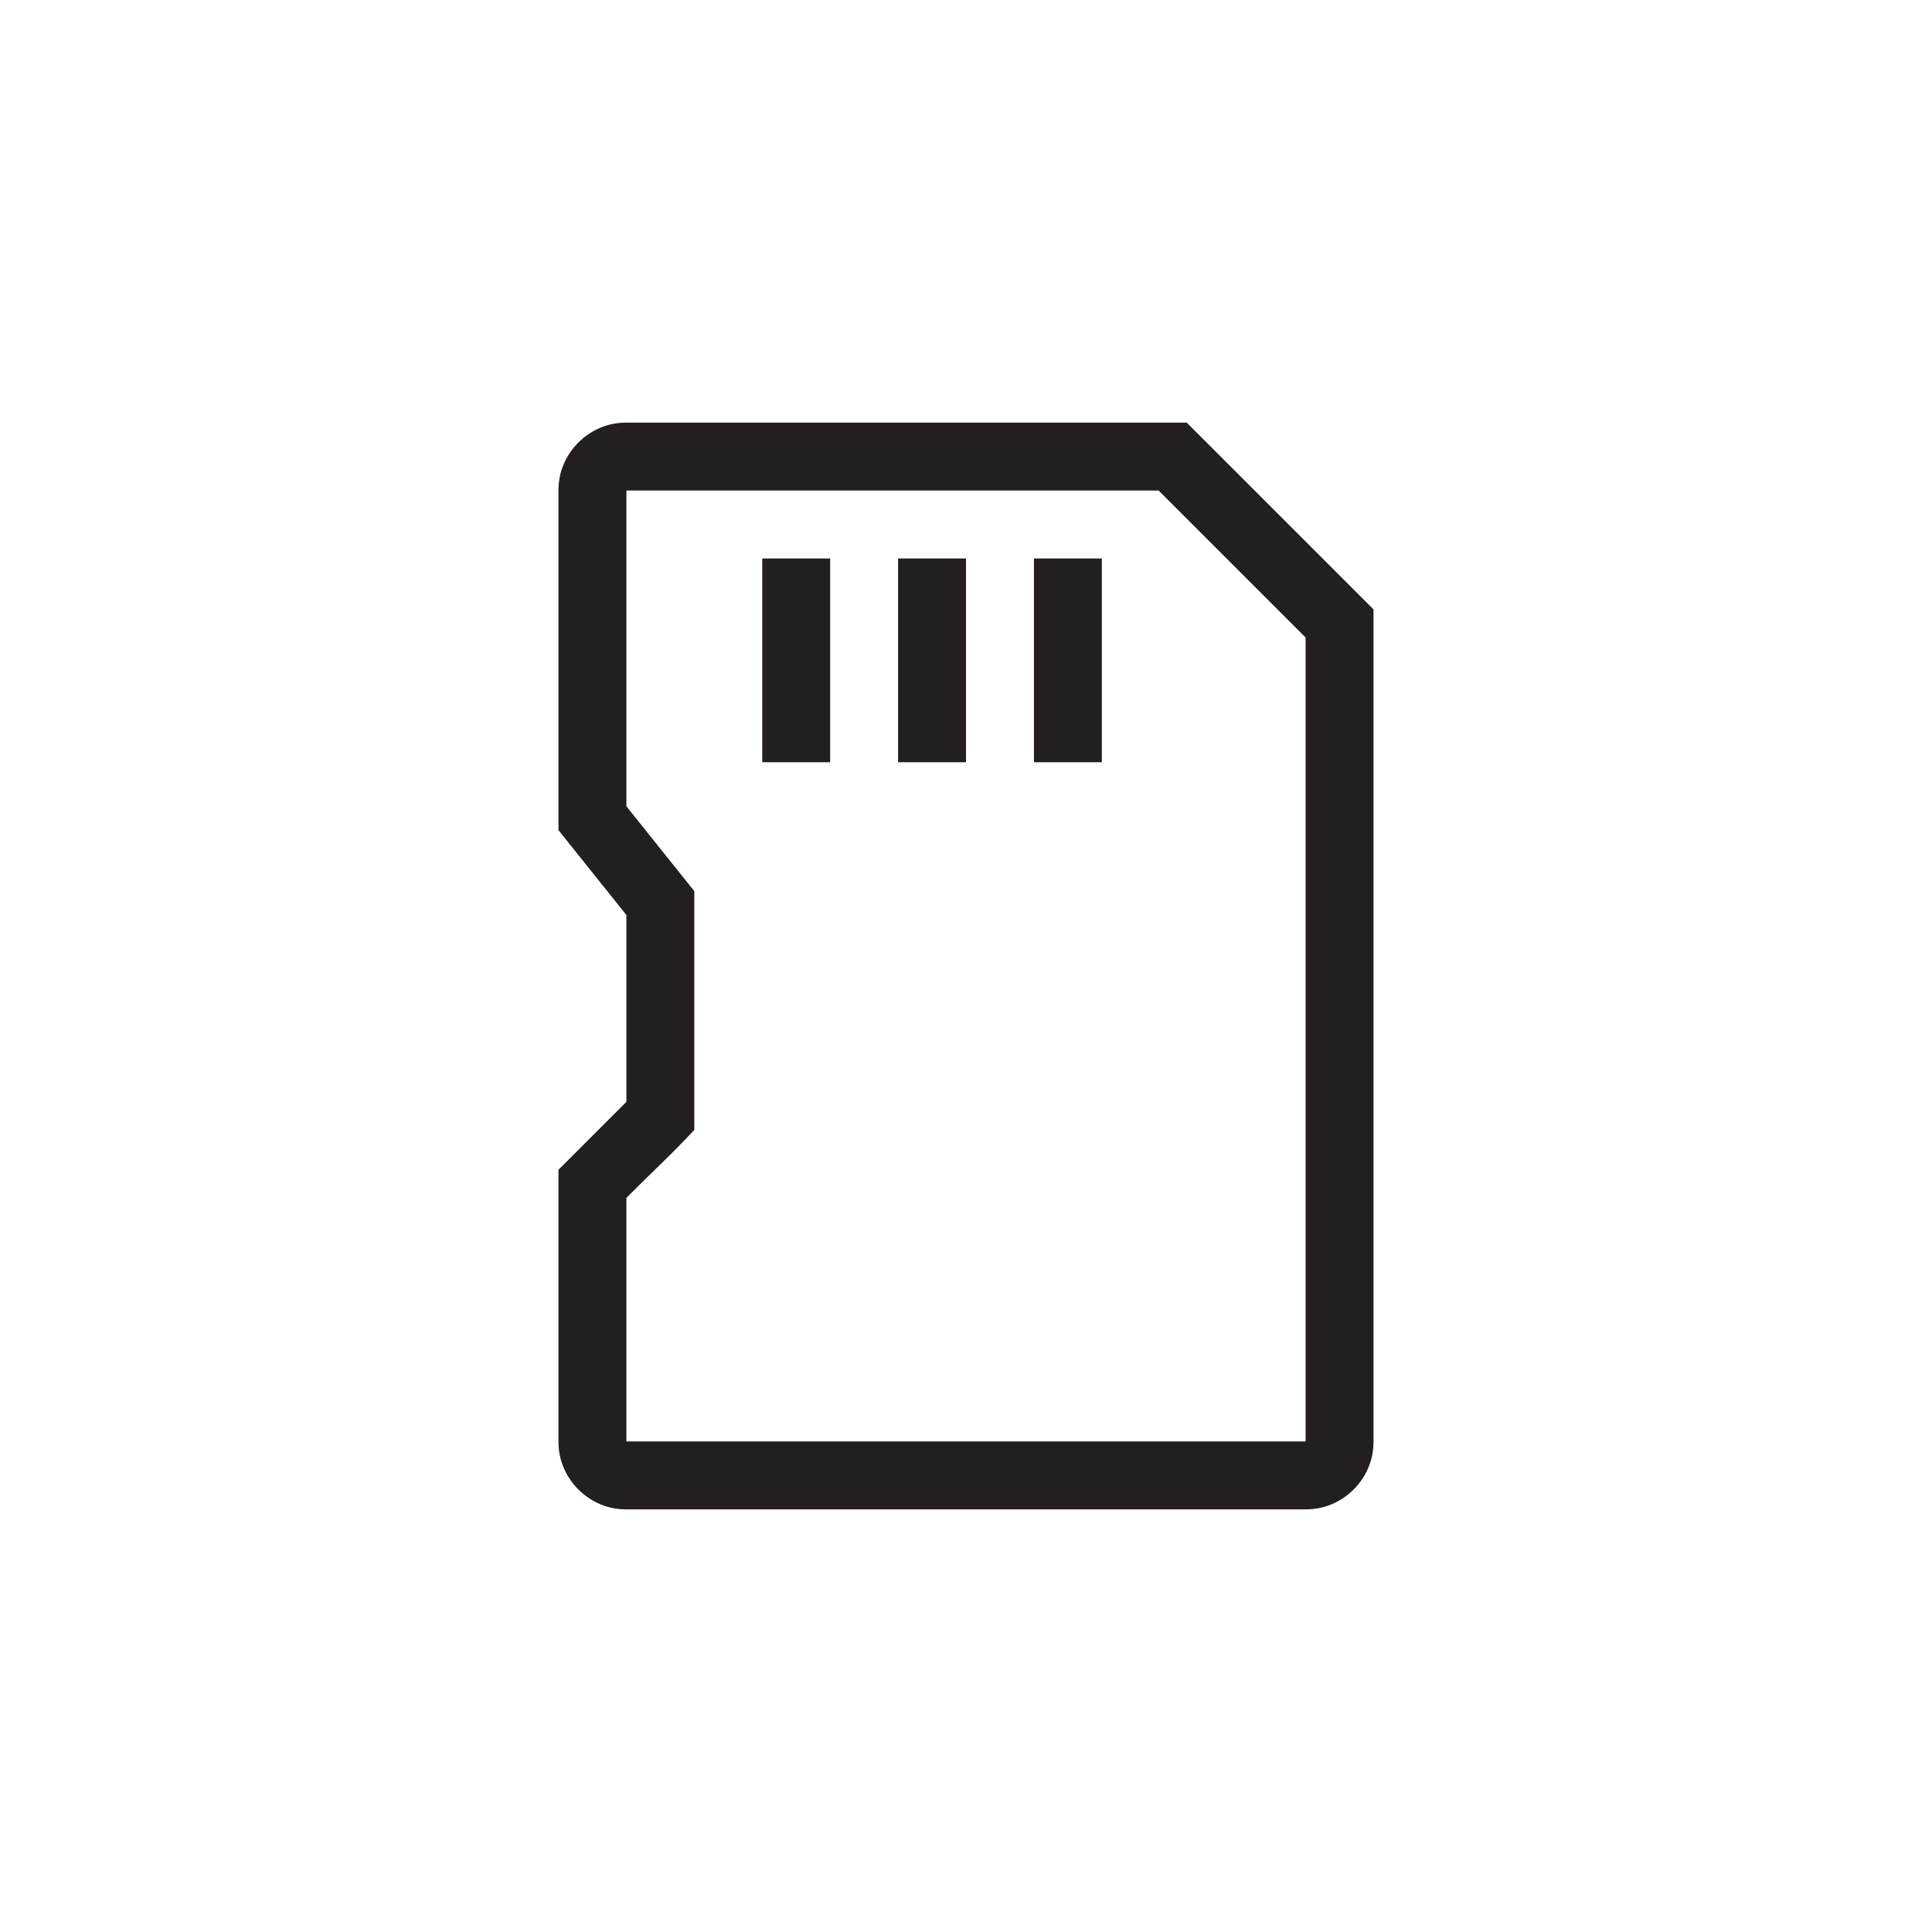 <?xml version="1.0" encoding="utf-8"?>
<!-- Generator: Adobe Illustrator 15.1.0, SVG Export Plug-In . SVG Version: 6.00 Build 0)  -->
<!DOCTYPE svg PUBLIC "-//W3C//DTD SVG 1.0//EN" "http://www.w3.org/TR/2001/REC-SVG-20010904/DTD/svg10.dtd">
<svg version="1.0" id="icon" xmlns="http://www.w3.org/2000/svg" xmlns:xlink="http://www.w3.org/1999/xlink" x="0px" y="0px"
	 width="64px" height="64px" viewBox="0 0 64 64" enable-background="new 0 0 64 64" xml:space="preserve">
<g>
	<path fill="#231F20" d="M45.5,20.188V47.75c0,0.316-0.059,0.609-0.176,0.879s-0.278,0.507-0.483,0.712s-0.442,0.366-0.712,0.483
		S43.566,50,43.25,50h-22.5c-0.316,0-0.609-0.059-0.879-0.176s-0.507-0.278-0.712-0.483s-0.366-0.442-0.483-0.712
		S18.5,48.066,18.5,47.75v-9l2.25-2.25v-6.188L18.5,27.5V16.25c0-0.316,0.059-0.609,0.176-0.879s0.278-0.507,0.483-0.712
		s0.442-0.366,0.712-0.483S20.434,14,20.75,14h18.562L45.5,20.188z M43.25,21.119l-4.869-4.869H20.75v10.459L23,29.521v7.91
		c-0.363,0.387-0.735,0.765-1.116,1.134s-0.759,0.741-1.134,1.116v8.068h22.5V21.119z M25.25,18.5h2.25v6.75h-2.25V18.5z
		 M29.75,18.5H32v6.75h-2.25V18.5z M34.25,18.5h2.25v6.75h-2.25V18.5z"/>
</g>
</svg>

